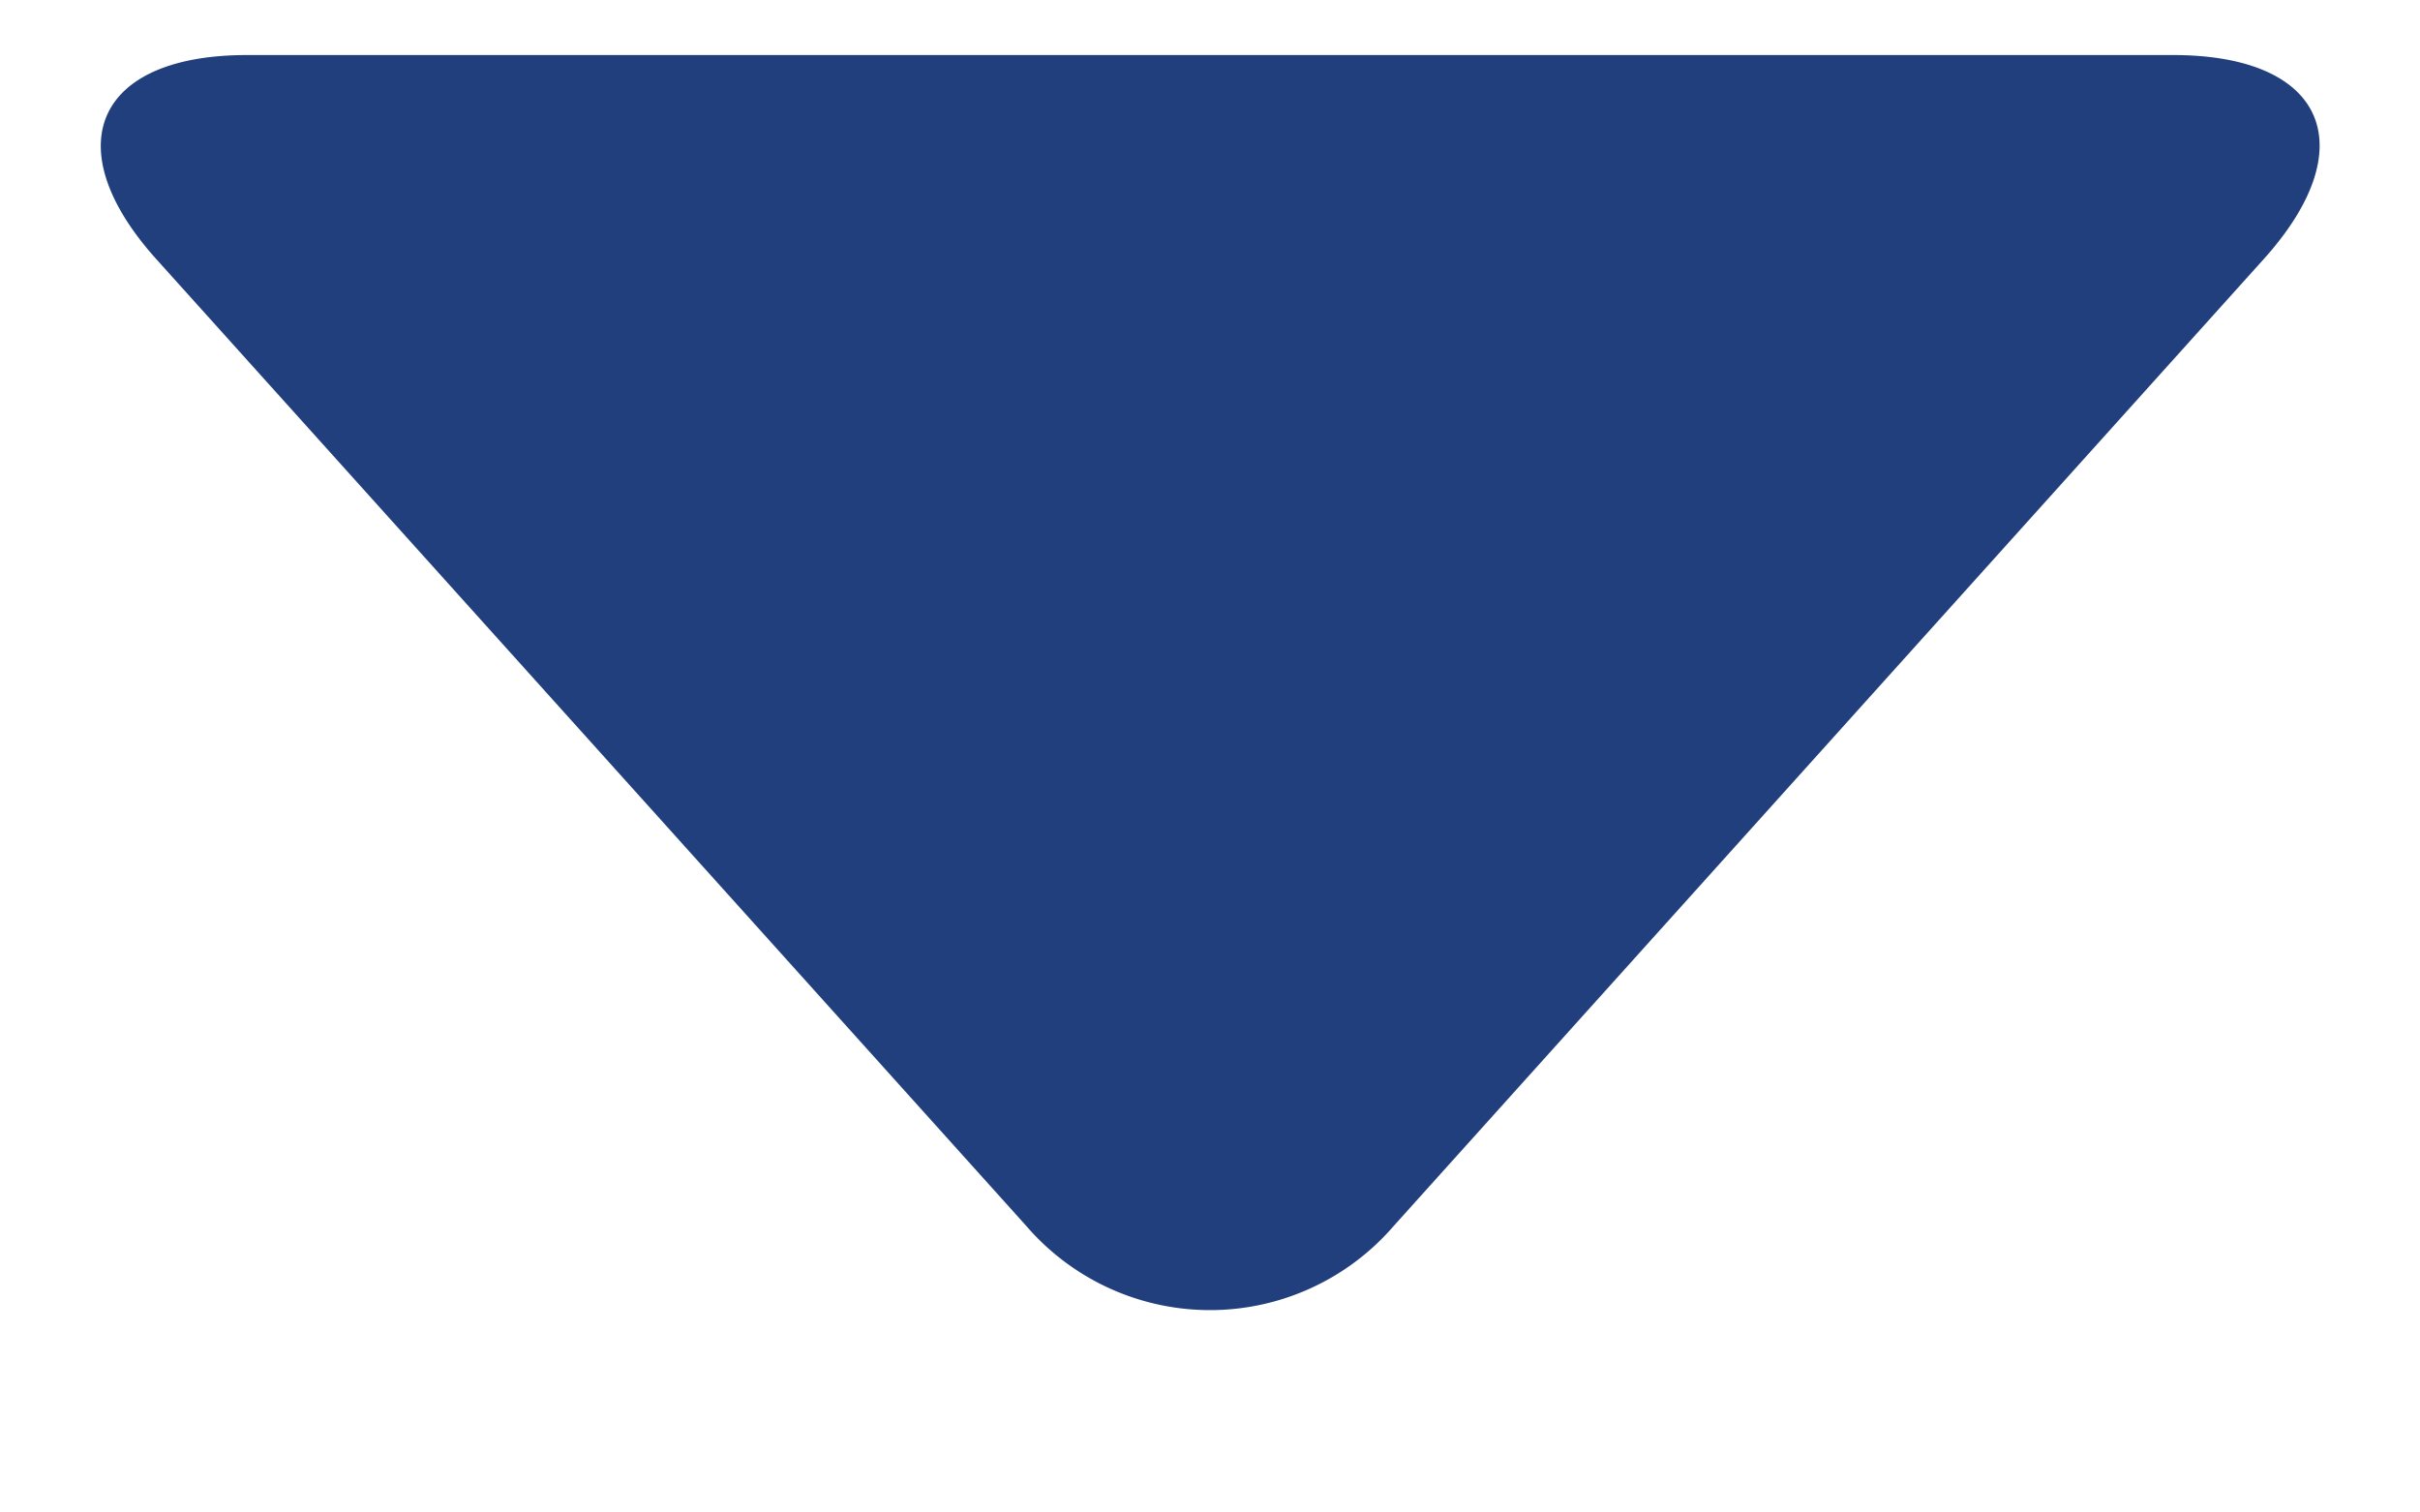 <svg xmlns="http://www.w3.org/2000/svg" width="8" height="5" fill="none"><path fill="#213F7D" fill-rule="evenodd" d="M3.392 4.052a.802.802 0 0 0 1.216 0L7.483.857c.336-.373.202-.675-.299-.675H.816C.315.182.184.487.517.857l2.875 3.195Z" clip-rule="evenodd"/></svg>